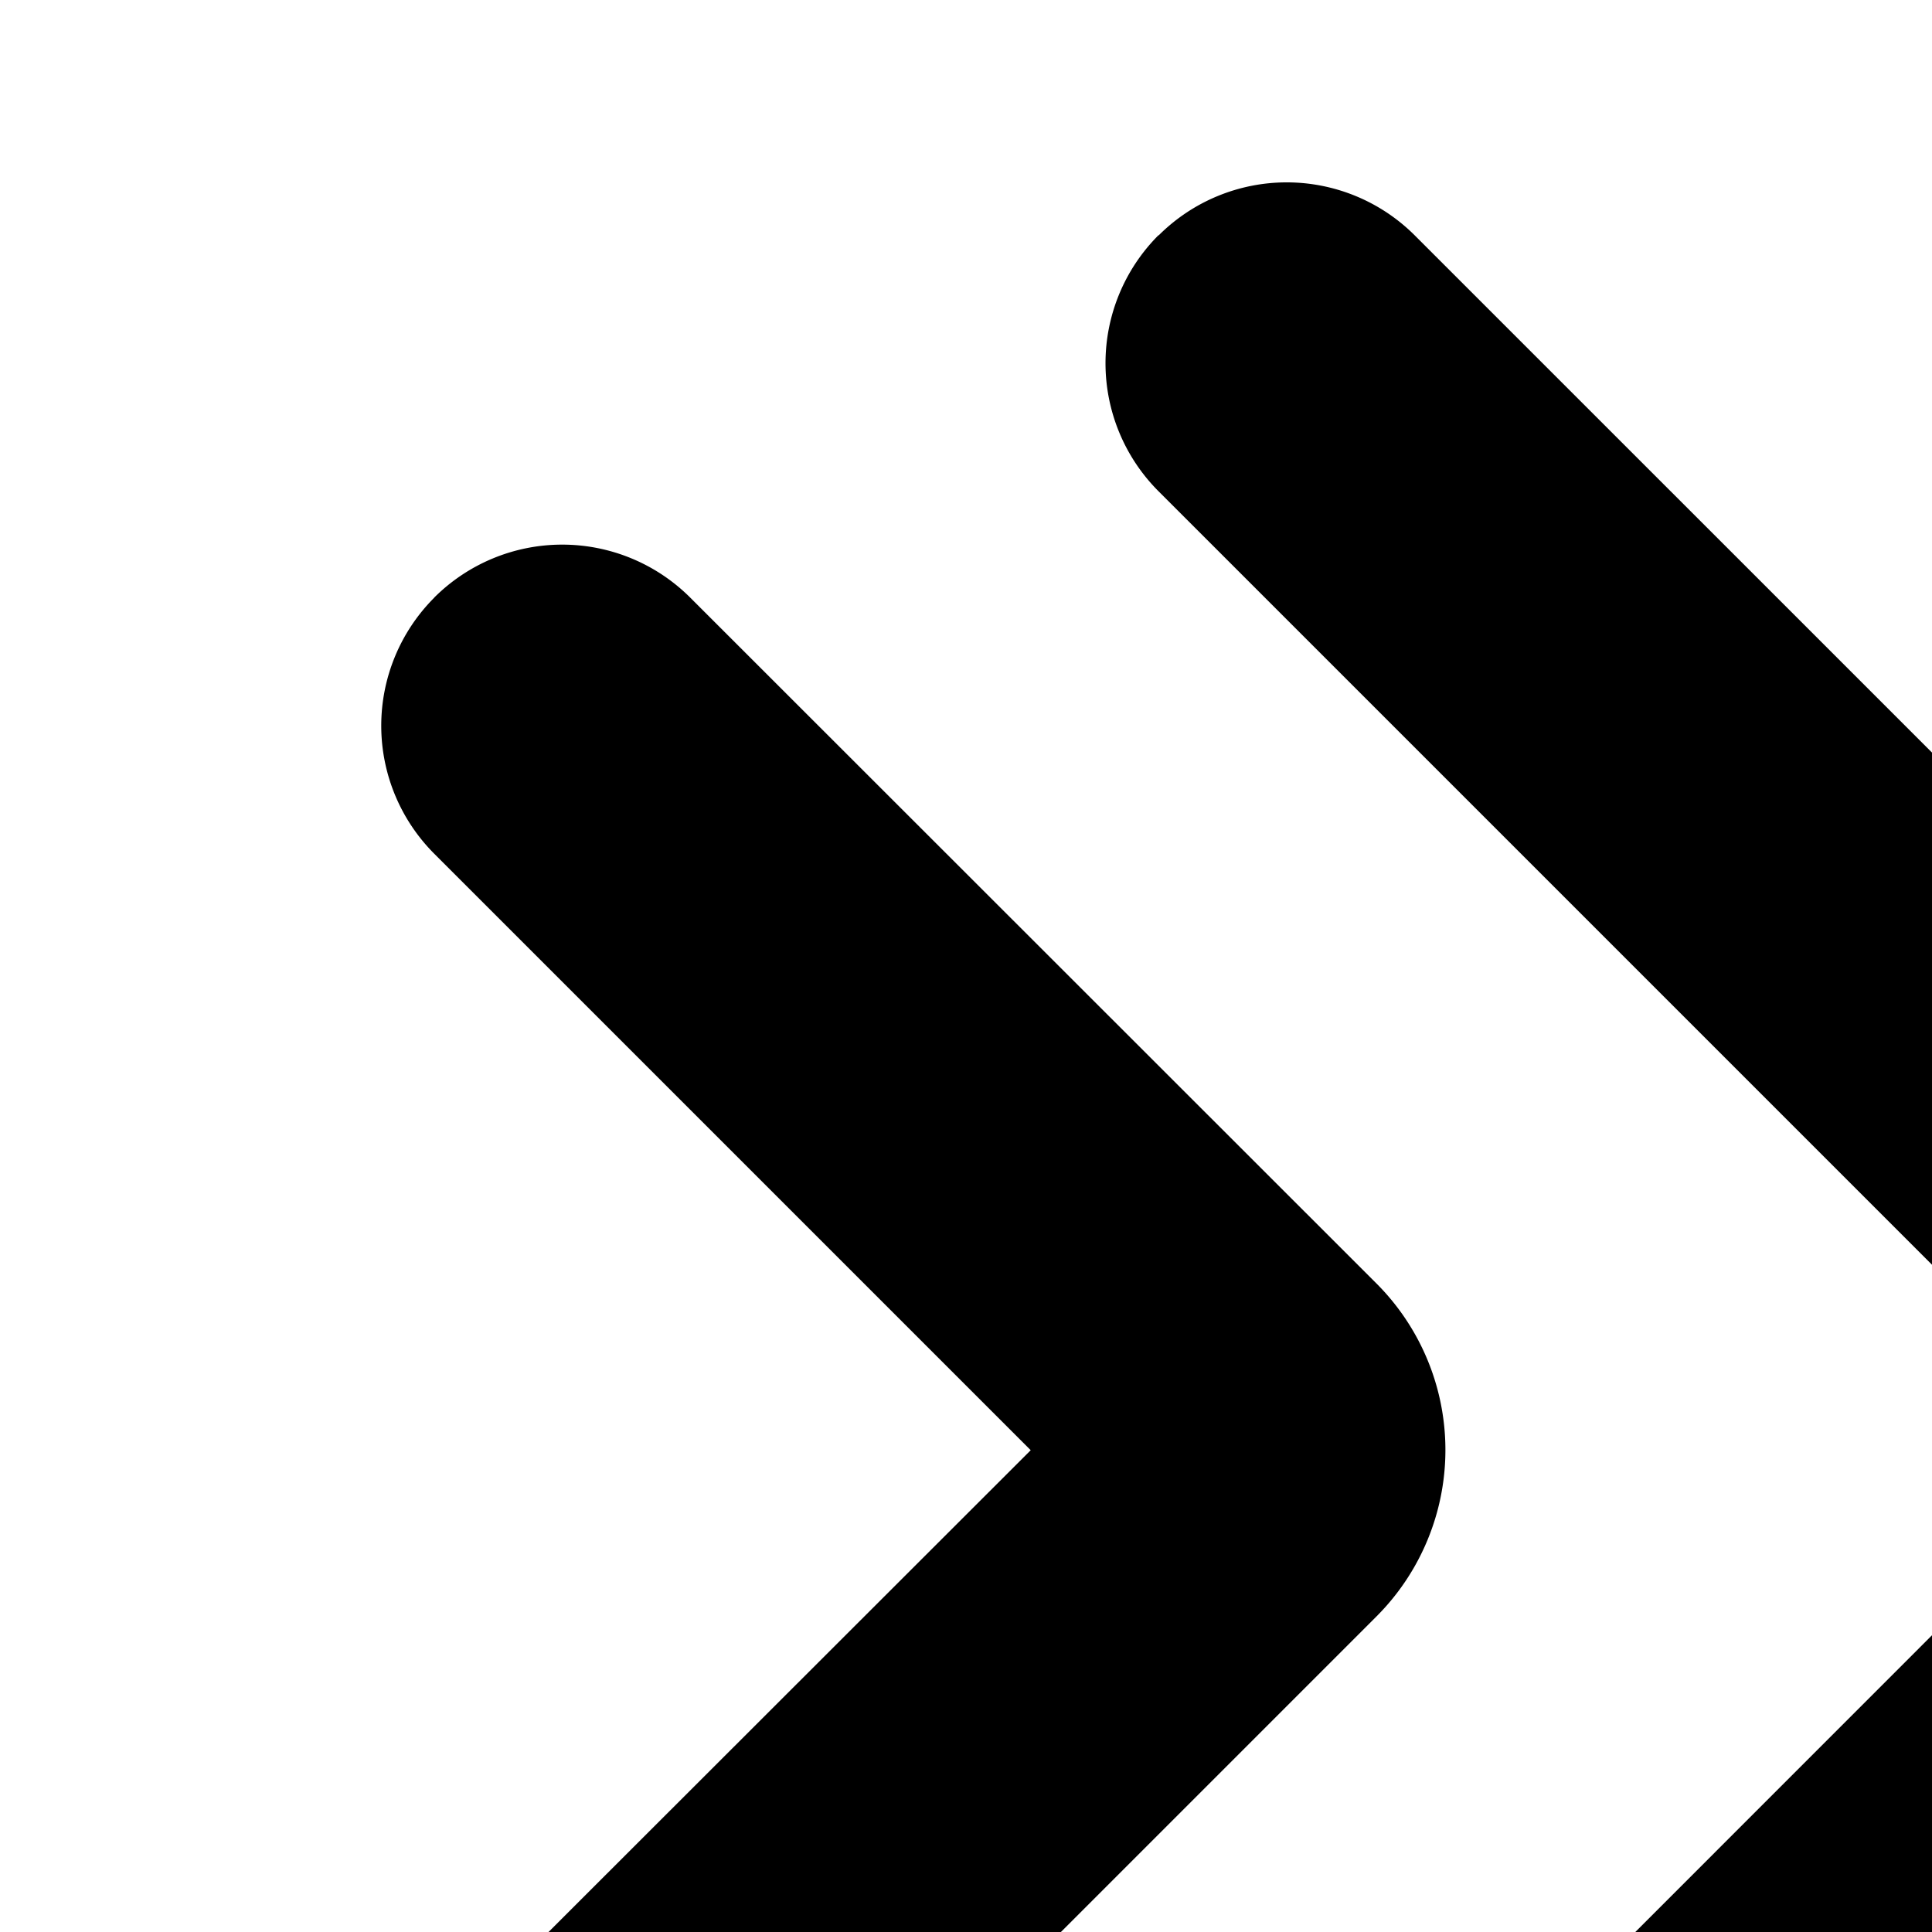 <svg xmlns="http://www.w3.org/2000/svg" viewBox="0 0 16 16"><path d="M9.596 1.949a1.5 1.5 0 0 1 2.12 0l8.47 8.469a2.25 2.25 0 0 1 0 3.182l-8.47 8.47a1.5 1.5 0 0 1-2.12-2.122l7.938-7.94-7.94-7.94a1.5 1.5 0 0 1 0-2.12z"/><path d="M3.596 4.949a1.5 1.5 0 0 1 2.12 0l5.683 5.68a1.95 1.95 0 0 1 0 2.758L5.716 19.07a1.5 1.5 0 0 1-2.122-2.122l4.942-4.938-4.94-4.94a1.5 1.5 0 0 1 0-2.12z"/></svg>